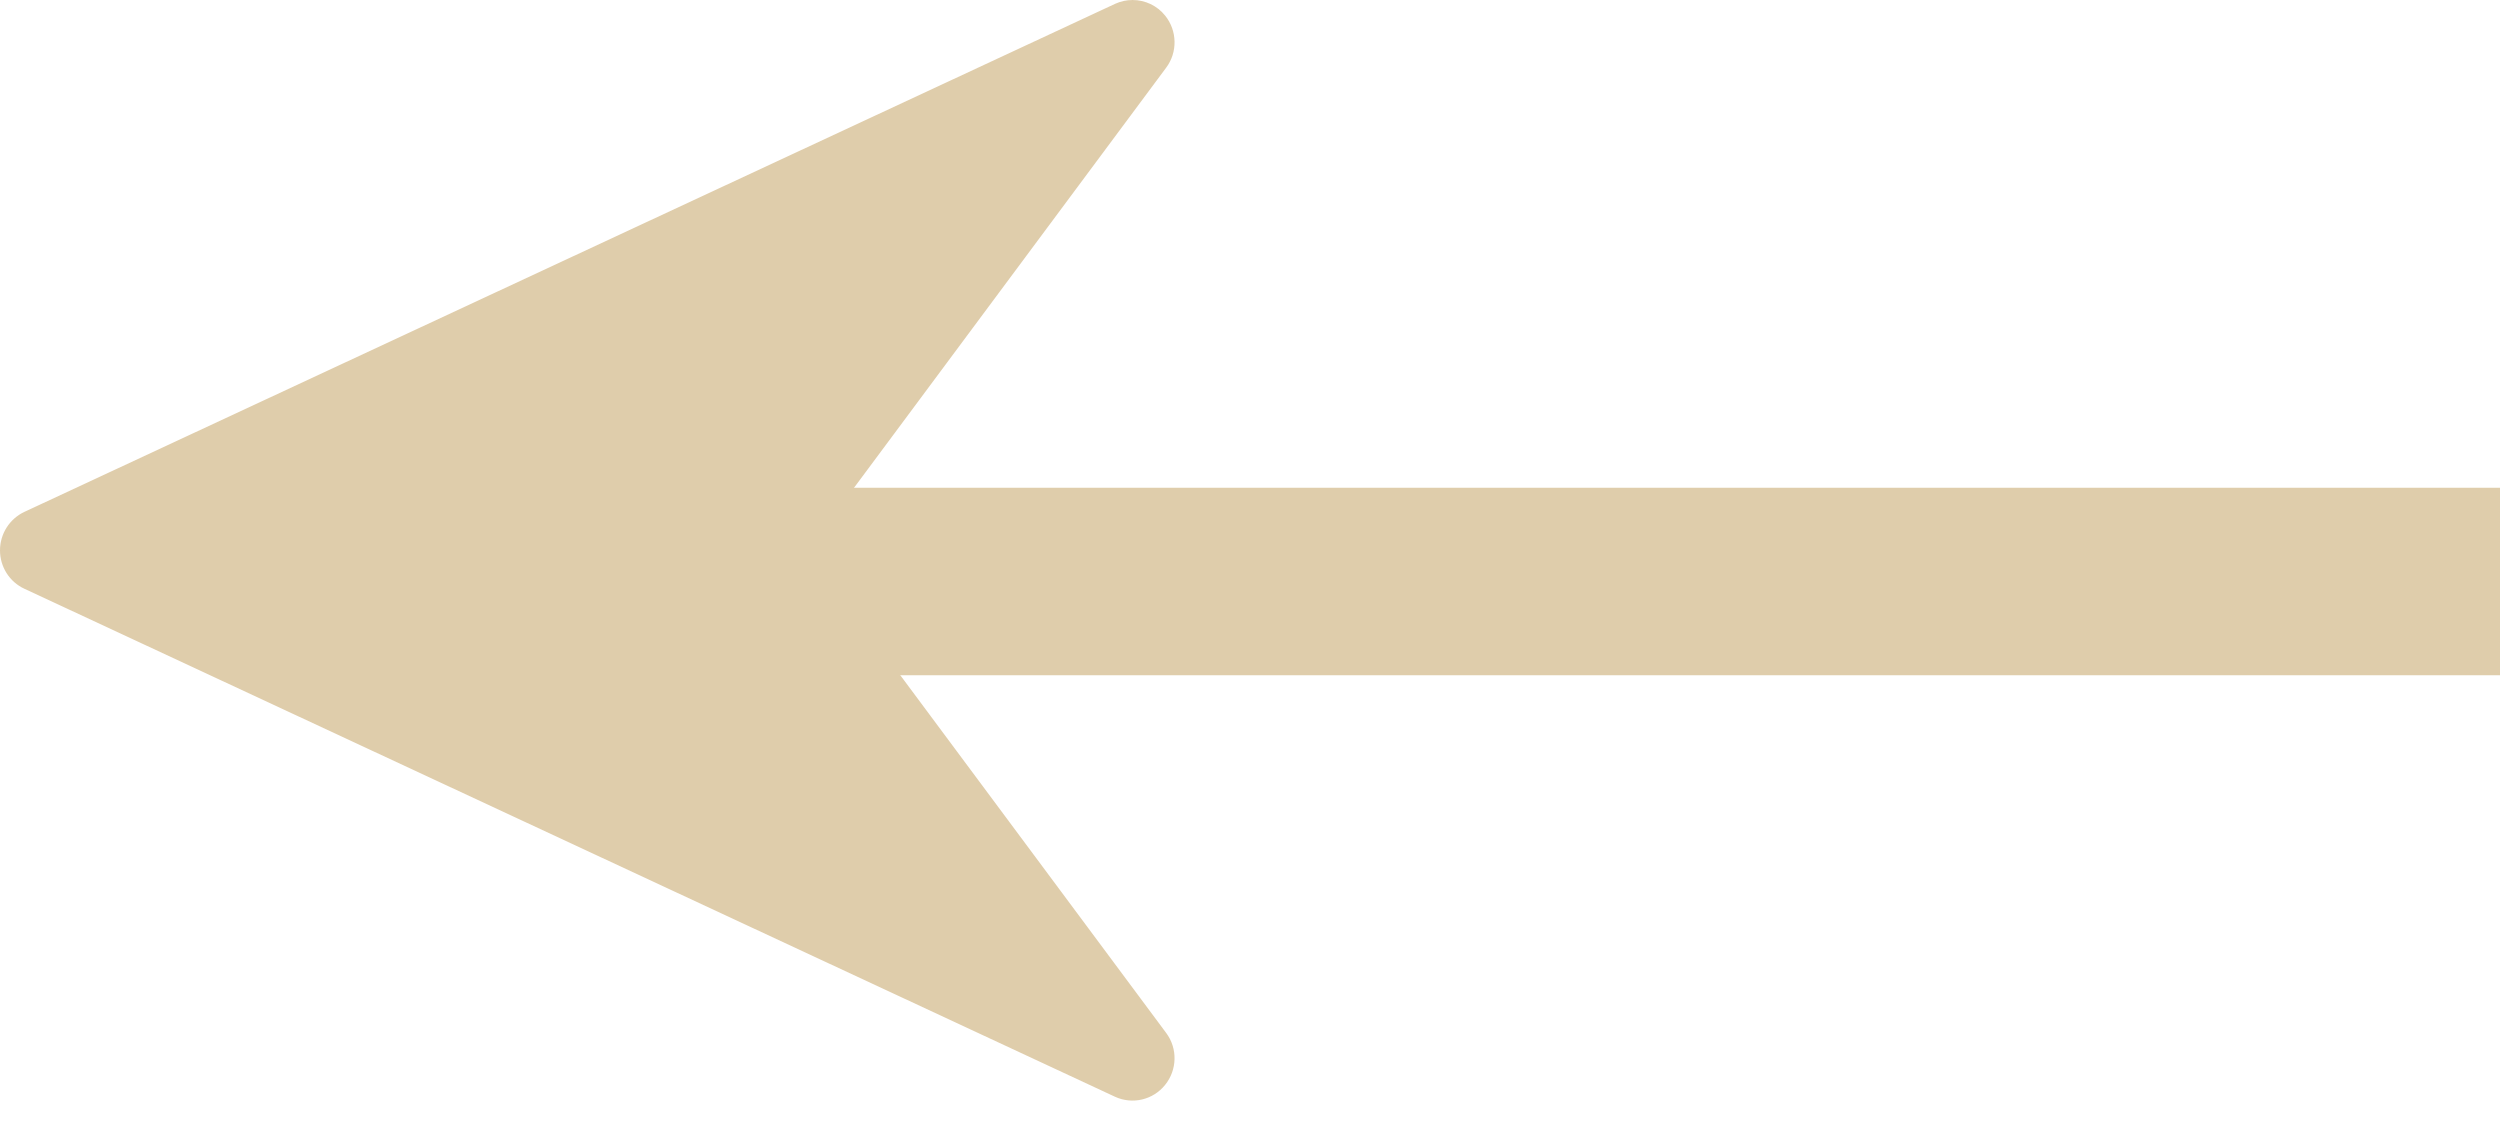 <svg width="20" height="9" viewBox="0 0 20 9" fill="none" xmlns="http://www.w3.org/2000/svg">
<g opacity="0.5">
<path d="M0.195 4.71L8.92 8.774C9.059 8.838 9.224 8.8 9.321 8.679C9.418 8.559 9.422 8.387 9.329 8.263L6.46 4.403L9.329 0.542C9.422 0.418 9.418 0.246 9.322 0.126C9.257 0.044 9.159 5.34058e-05 9.061 5.34058e-05C9.013 5.34058e-05 8.965 0.01 8.92 0.031L0.195 4.095C0.076 4.151 -1.04904e-05 4.271 -1.04904e-05 4.403C-1.04904e-05 4.535 0.076 4.655 0.195 4.71Z" fill="#C09B57"/>
<line x1="20" y1="4.652" x2="6.128" y2="4.652" stroke="#C09B57" stroke-width="1.5"/>
</g>
</svg>
